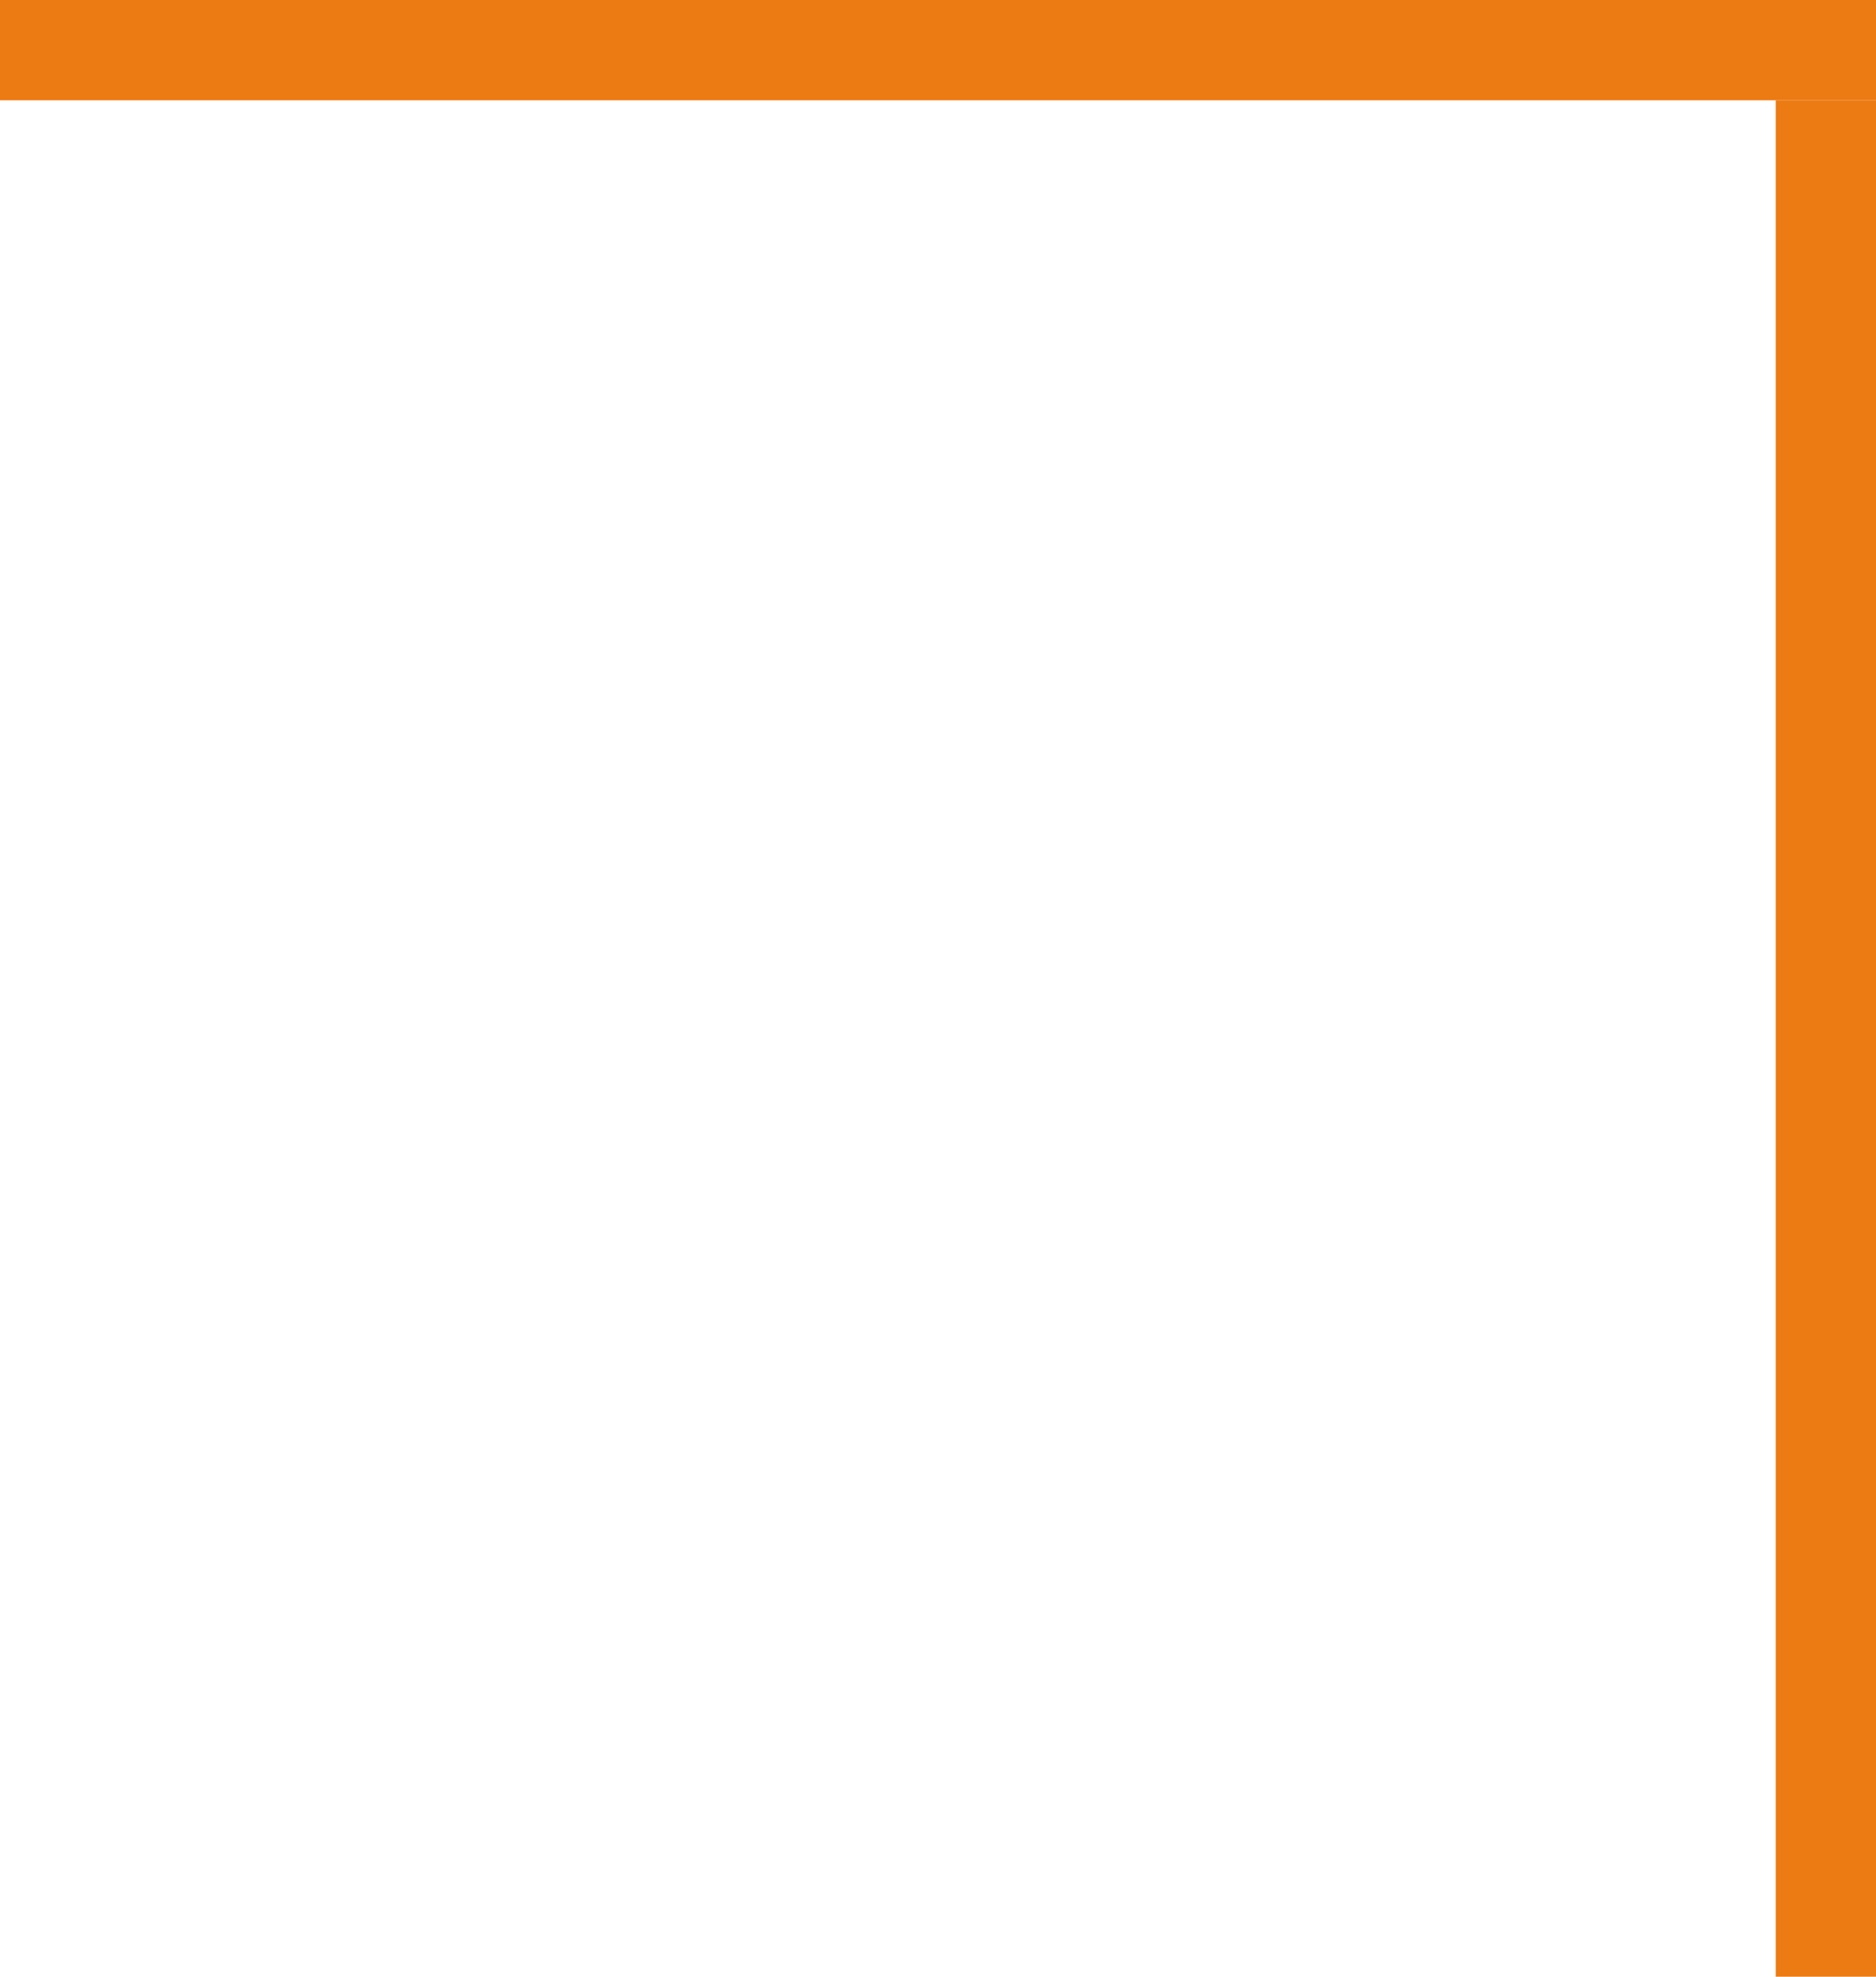 <svg xmlns="http://www.w3.org/2000/svg" width="449" height="473" viewBox="0 0 449 473">
  <g id="Group_48" data-name="Group 48" transform="translate(-1441 -1731)">
    <g id="Group_47" data-name="Group 47">
      <g id="Group_46" data-name="Group 46">
        <g id="Group_45" data-name="Group 45">
          <g id="Group_44" data-name="Group 44">
            <g id="Group_43" data-name="Group 43">
              <g id="Group_42" data-name="Group 42">
                <g id="Group_41" data-name="Group 41">
                  <g id="Group_40" data-name="Group 40">
                    <g id="Group_39" data-name="Group 39">
                      <g id="Group_37" data-name="Group 37">
                        <rect id="Rectangle_132" data-name="Rectangle 132" width="449" height="24" transform="translate(1441 1731)" fill="#ec7b13"/>
                      </g>
                    </g>
                  </g>
                </g>
              </g>
            </g>
          </g>
        </g>
      </g>
    </g>
    <rect id="Rectangle_133" data-name="Rectangle 133" width="449" height="24" transform="translate(1890 1755) rotate(90)" fill="#ec7b13"/>
  </g>
</svg>
